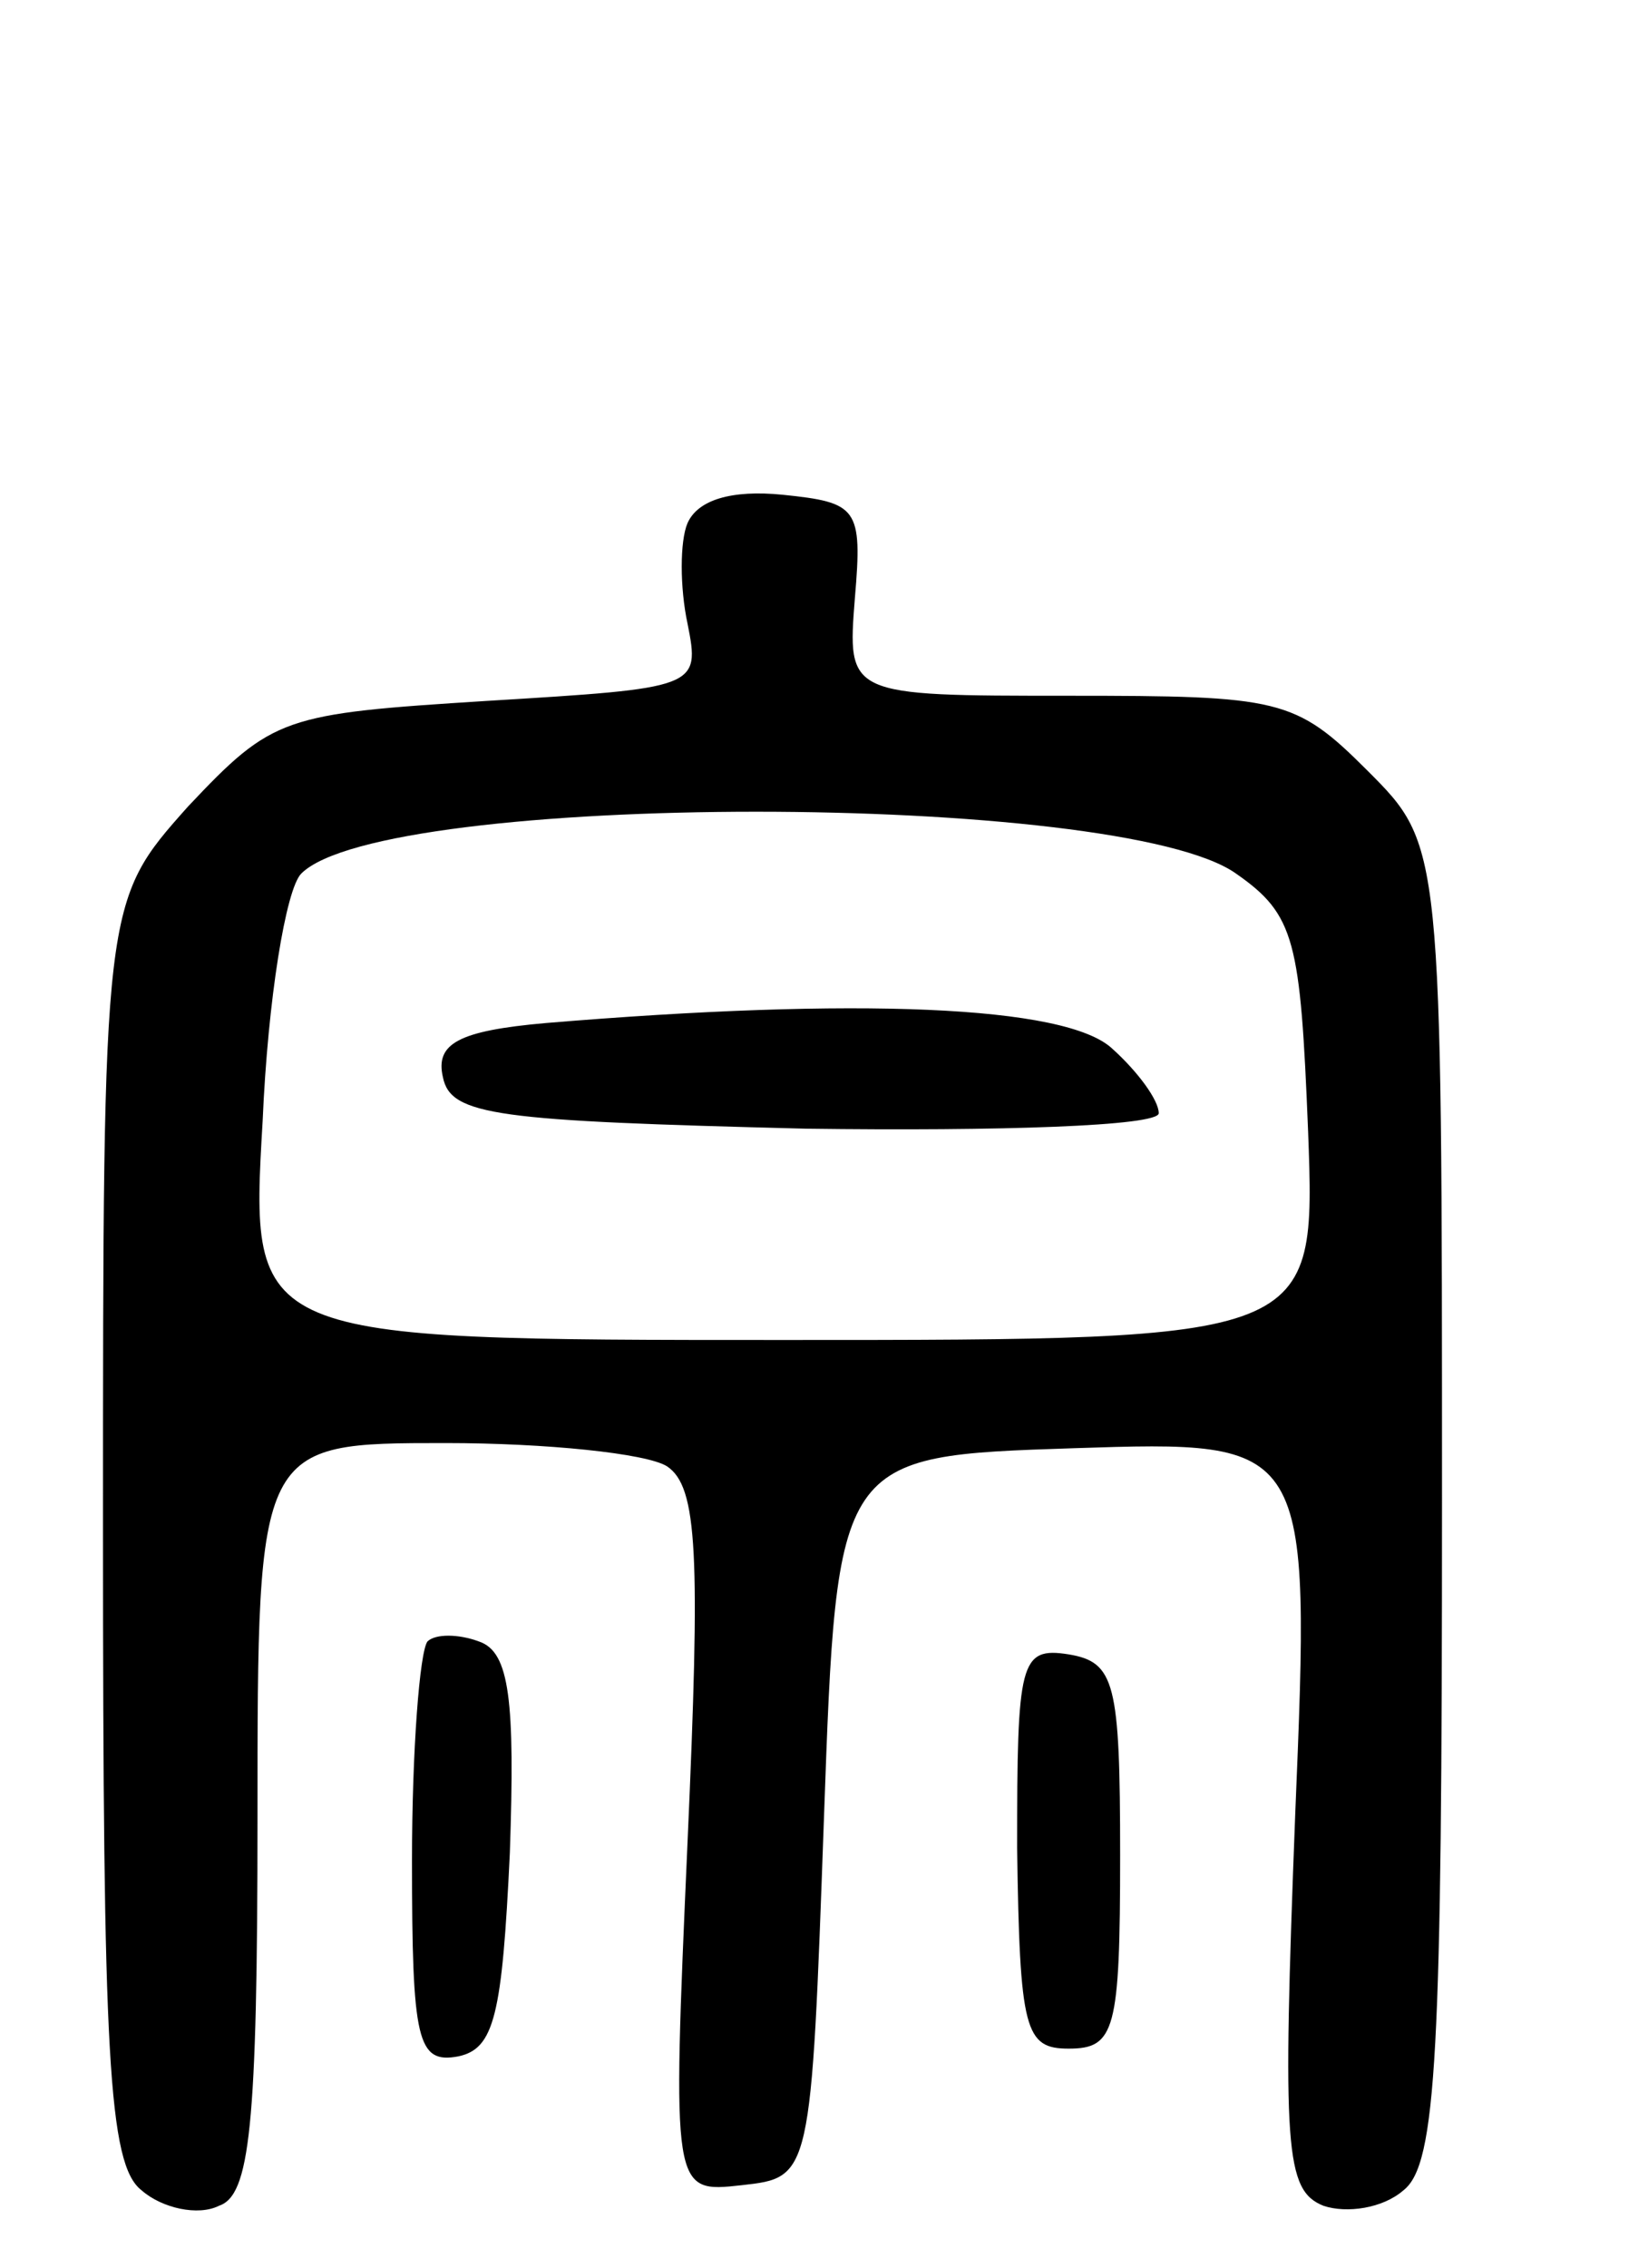 <svg version="1.0" xmlns="http://www.w3.org/2000/svg"
 width="64pt" height="88pt" viewBox="0 0 64 88"
 preserveAspectRatio="xMidYMid meet">
<g transform="translate(0,88) scale(0.1,-0.1)"
fill="#000000" stroke="none">
<path d="M267 677 c-3 -7 -3 -25 0 -39 5 -25 4 -25 -78 -30 -79 -5 -83 -6
-116 -41 -33 -37 -33 -37 -33 -281 0 -203 2 -246 15 -256 8 -7 22 -10 30 -6
12 4 15 30 15 151 0 145 0 145 73 145 39 0 78 -4 86 -9 12 -8 13 -34 8 -146
-6 -136 -6 -136 21 -133 27 3 27 3 32 143 5 140 5 140 97 143 92 3 92 3 86
-142 -5 -130 -4 -146 11 -152 9 -3 23 -1 31 6 13 10 15 54 15 267 0 255 0 255
-29 284 -28 28 -34 29 -116 29 -86 0 -86 0 -83 38 3 35 1 37 -28 40 -20 2 -33
-2 -37 -11z m213 -136 c23 -16 25 -26 28 -100 3 -81 3 -81 -204 -81 -207 0
-207 0 -202 85 2 47 9 90 15 96 32 32 318 32 363 0z"/>
<path d="M212 483 c-34 -3 -43 -8 -40 -21 3 -15 21 -17 141 -20 75 -1 137 1
137 6 0 5 -8 16 -18 25 -18 17 -100 20 -220 10z"/>
<path d="M166 243 c-3 -4 -6 -42 -6 -85 0 -70 2 -79 18 -76 14 3 17 16 20 79
2 59 0 78 -12 82 -8 3 -17 3 -20 0z"/>
<path d="M395 163 c1 -71 3 -78 20 -78 18 0 20 7 20 75 0 67 -2 75 -20 78 -19
3 -20 -3 -20 -75z"/>
</g>
</svg>
